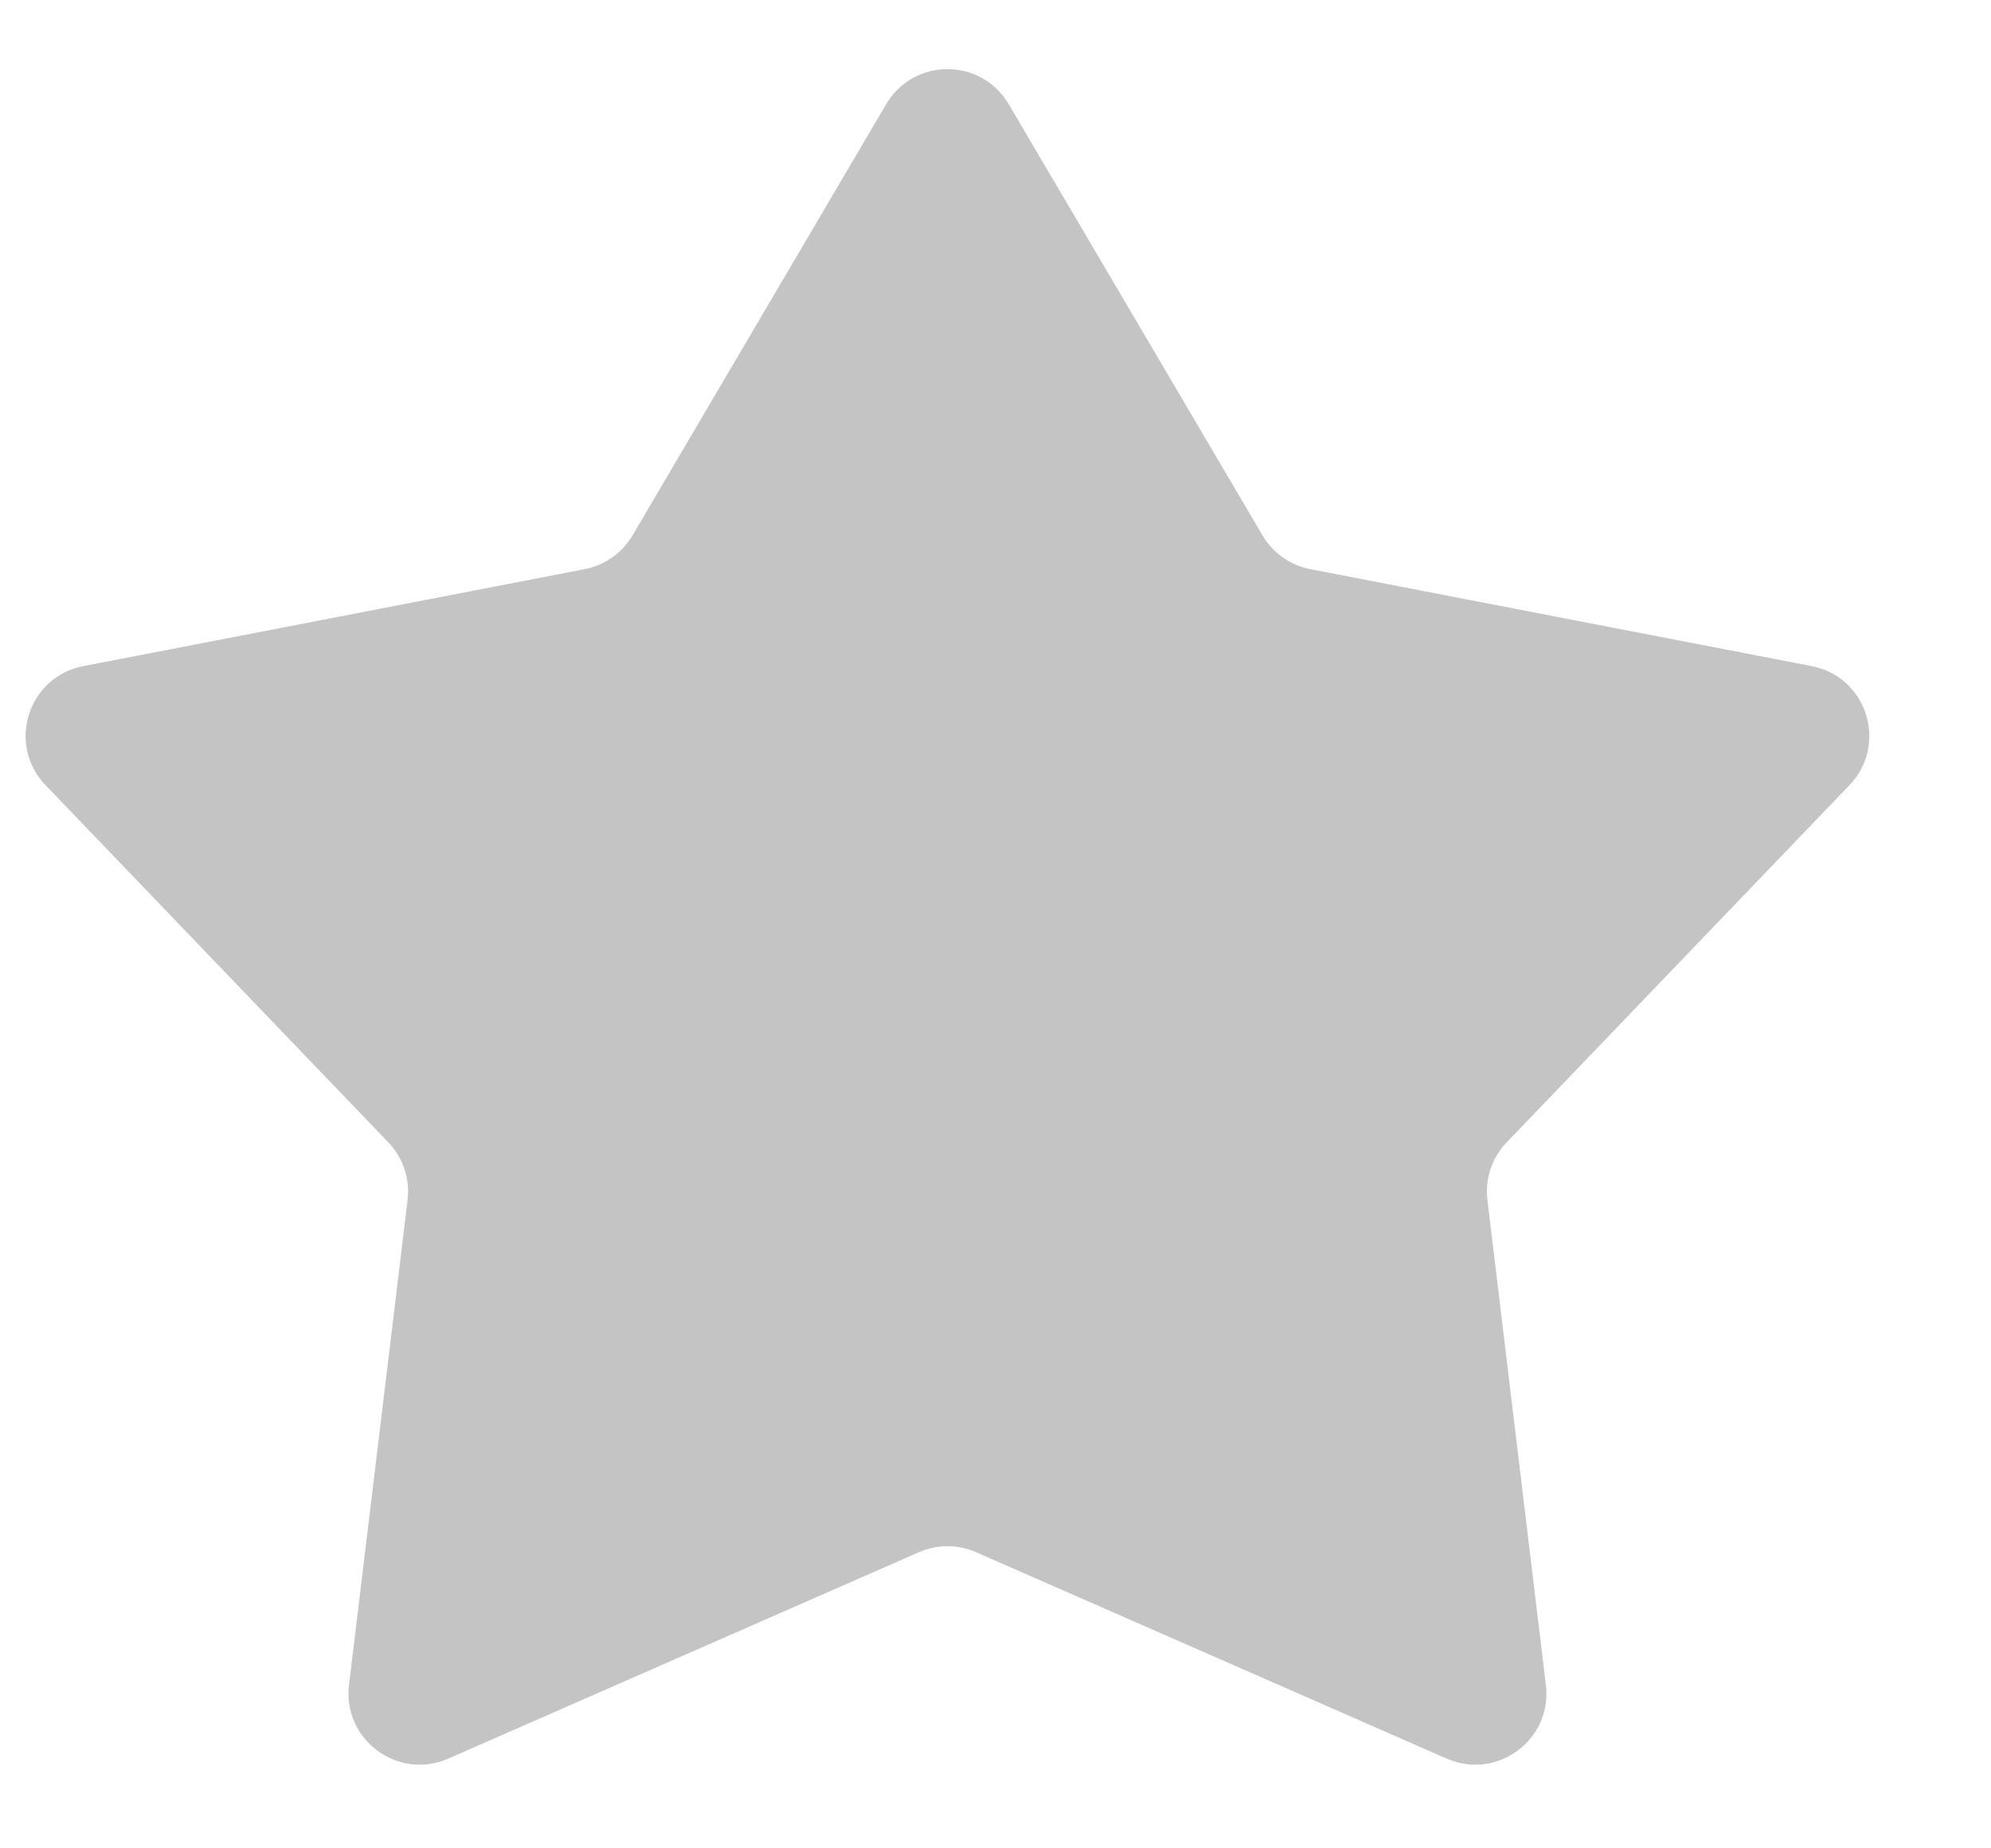<svg width="14" height="13" viewBox="0 0 14 13" fill="none" xmlns="http://www.w3.org/2000/svg">
<path d="M6.231 0.733C6.425 0.404 6.9 0.404 7.093 0.733L8.877 3.765C8.95 3.889 9.072 3.975 9.213 4.003L12.739 4.685C13.128 4.76 13.279 5.236 13.005 5.522L10.595 8.034C10.491 8.142 10.441 8.291 10.459 8.44L10.87 11.851C10.917 12.235 10.528 12.524 10.173 12.369L6.863 10.917C6.735 10.861 6.59 10.861 6.462 10.917L3.152 12.369C2.797 12.524 2.408 12.235 2.454 11.851L2.866 8.44C2.884 8.291 2.834 8.142 2.73 8.034L0.32 5.522C0.045 5.236 0.197 4.76 0.586 4.685L4.112 4.003C4.253 3.975 4.375 3.889 4.448 3.765L6.231 0.733Z" fill="#C4C4C4"/>
</svg>
